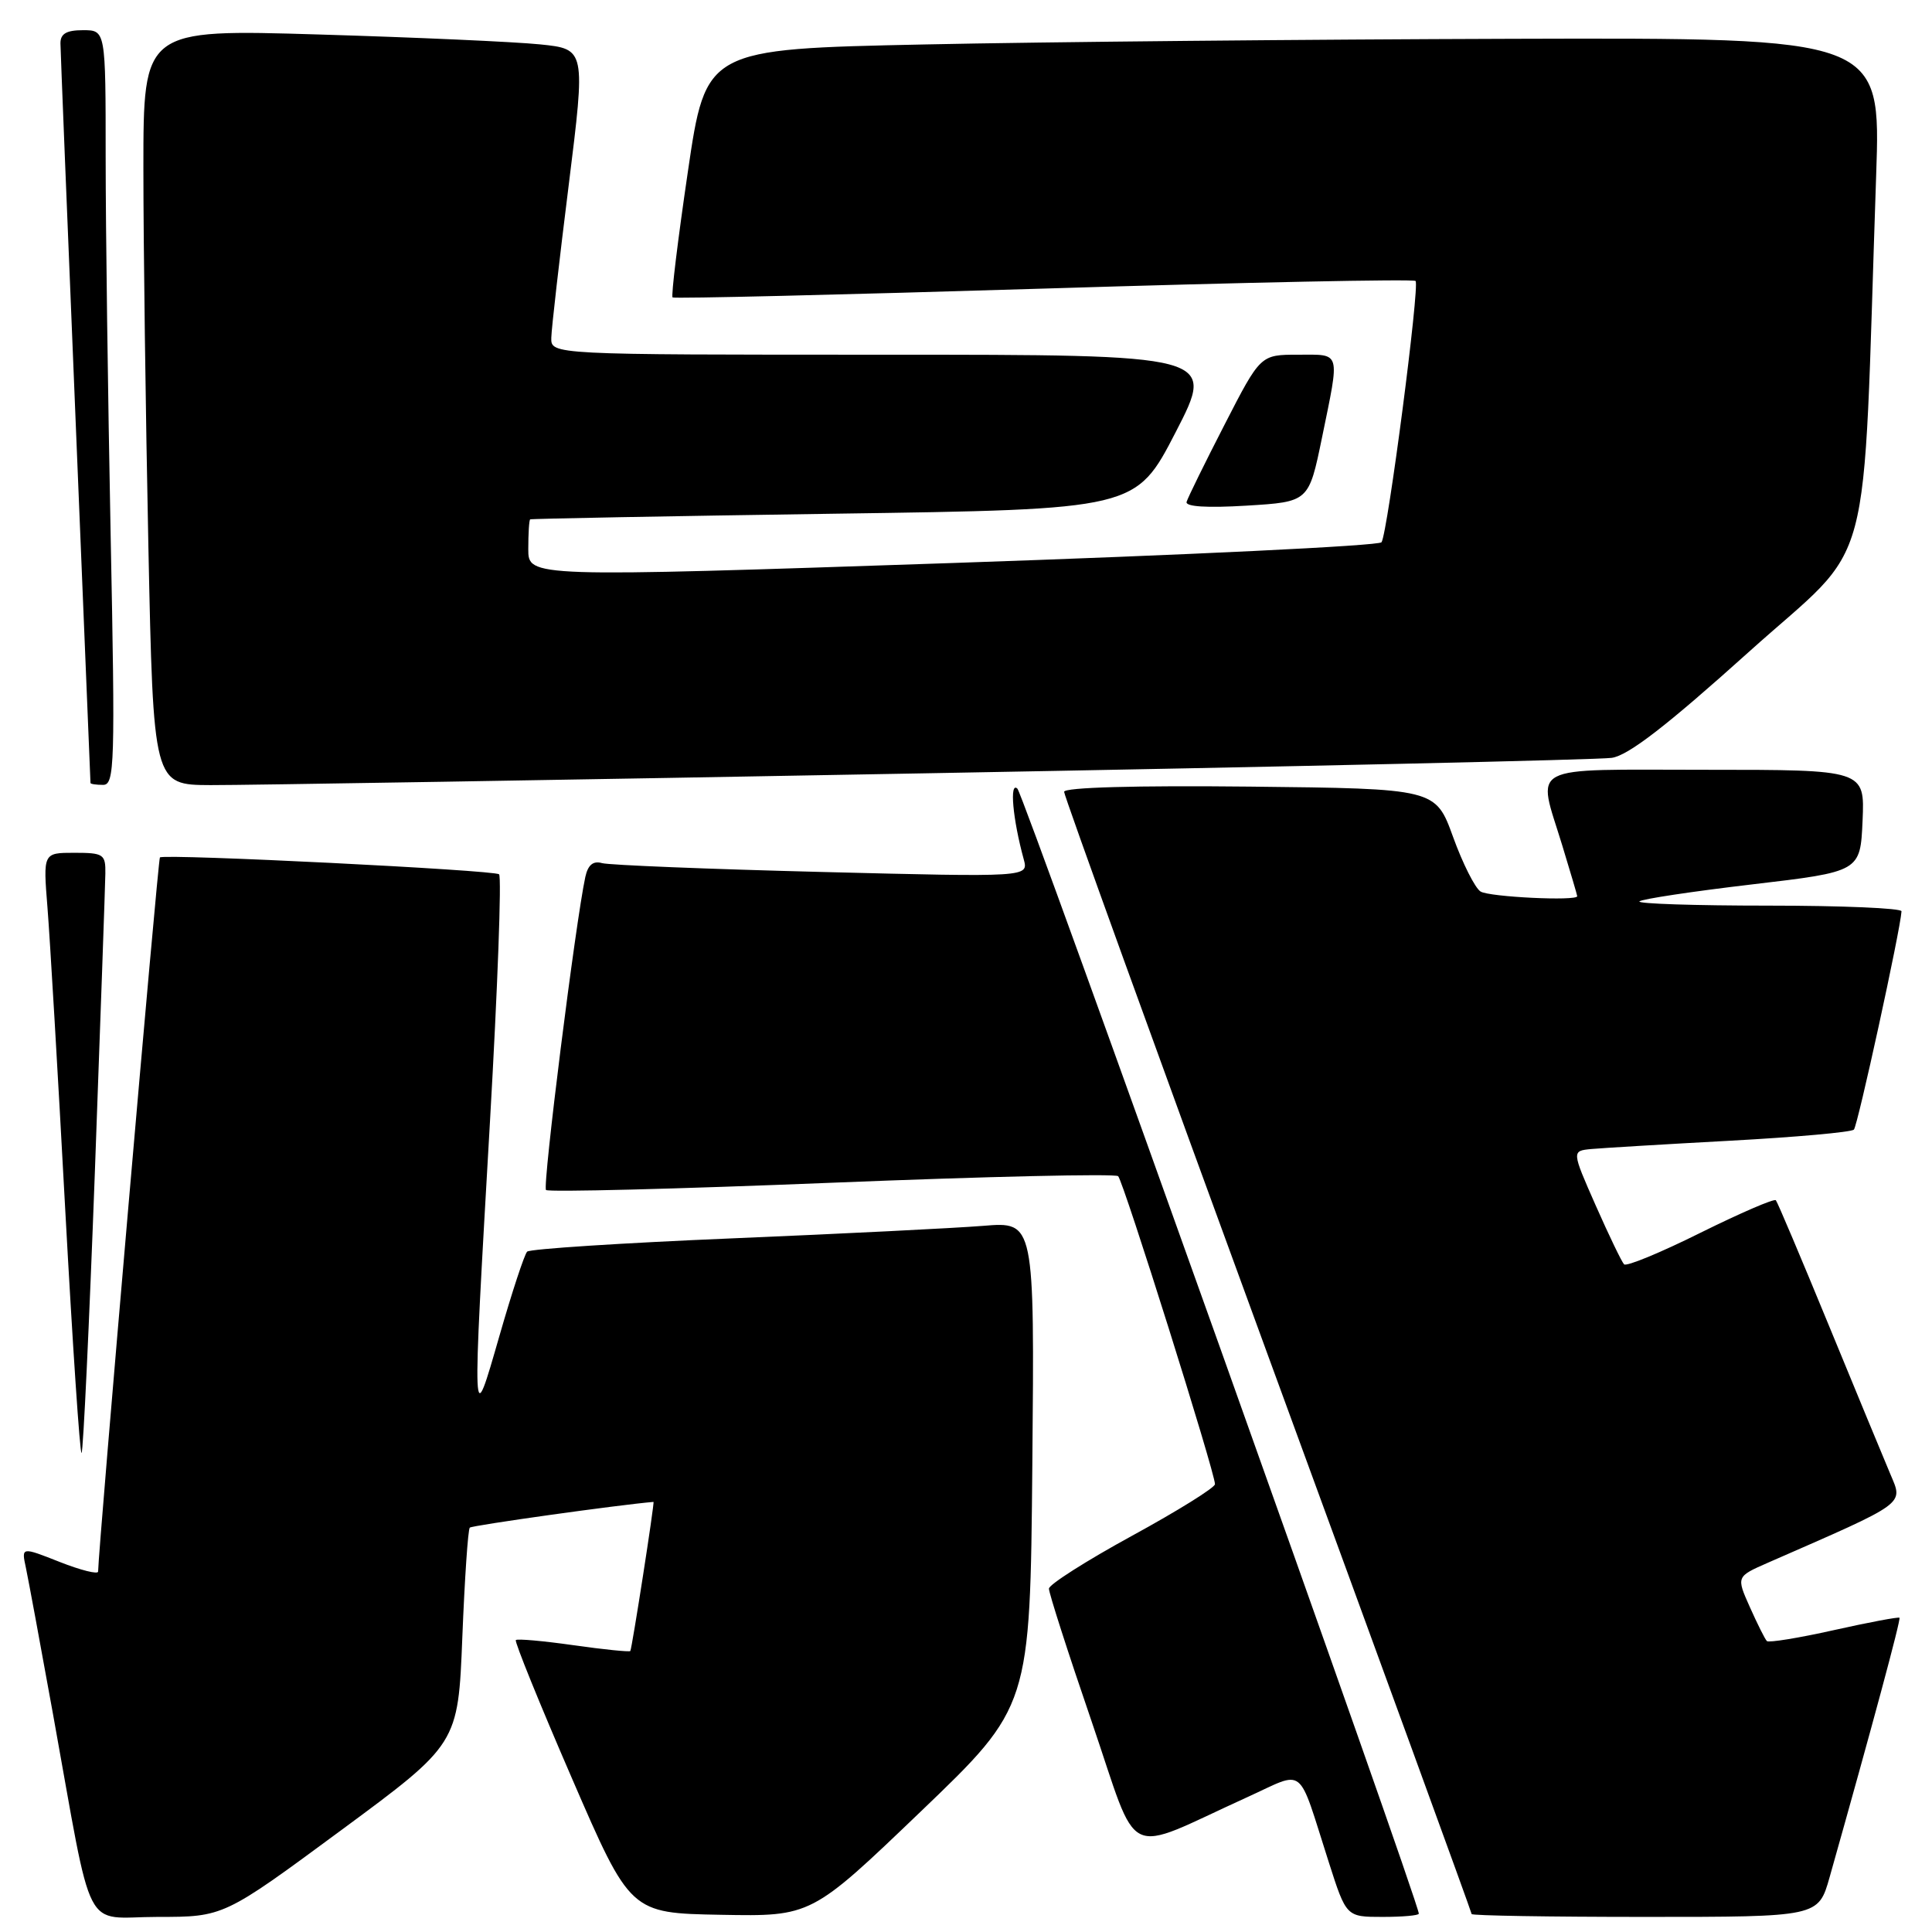 <?xml version="1.0" encoding="UTF-8" standalone="no"?>
<!DOCTYPE svg PUBLIC "-//W3C//DTD SVG 1.1//EN" "http://www.w3.org/Graphics/SVG/1.1/DTD/svg11.dtd" >
<svg xmlns="http://www.w3.org/2000/svg" xmlns:xlink="http://www.w3.org/1999/xlink" version="1.1" viewBox="0 0 256 256">
 <g >
 <path fill="currentColor"
d=" M 45.17 242.54 C 60.70 231.08 60.70 231.08 61.26 216.96 C 61.57 209.20 62.01 202.66 62.25 202.42 C 62.55 202.12 81.94 199.40 86.59 199.01 C 86.77 198.99 83.73 218.50 83.52 218.77 C 83.40 218.91 80.01 218.57 76.00 218.00 C 71.99 217.43 68.54 217.12 68.35 217.32 C 68.16 217.51 71.49 225.73 75.76 235.58 C 83.52 253.50 83.52 253.50 95.51 253.72 C 107.50 253.94 107.50 253.94 122.00 240.04 C 136.50 226.14 136.50 226.14 136.79 194.01 C 137.08 161.87 137.08 161.87 130.29 162.43 C 126.56 162.73 111.58 163.48 97.00 164.09 C 82.42 164.70 70.21 165.49 69.85 165.85 C 69.49 166.21 67.84 171.22 66.18 177.00 C 62.51 189.73 62.53 190.25 64.93 148.50 C 65.94 130.90 66.48 116.21 66.13 115.85 C 65.59 115.29 22.03 113.12 21.19 113.61 C 20.94 113.75 13.02 205.38 13.00 208.24 C 13.00 208.64 10.71 208.07 7.92 206.97 C 2.83 204.96 2.83 204.96 3.43 207.73 C 3.75 209.25 5.36 217.93 7.00 227.00 C 12.46 257.18 10.83 254.00 20.89 254.00 C 29.64 254.00 29.64 254.00 45.17 242.54 Z  M 188.00 253.57 C 188.00 251.99 135.66 105.30 134.81 104.50 C 133.74 103.49 134.19 108.54 135.65 113.86 C 136.29 116.23 136.29 116.23 108.90 115.54 C 93.83 115.16 80.73 114.63 79.78 114.37 C 78.60 114.03 77.91 114.60 77.56 116.19 C 76.28 122.07 71.86 157.19 72.35 157.68 C 72.65 157.98 89.68 157.55 110.20 156.72 C 130.71 155.89 147.80 155.50 148.16 155.85 C 148.86 156.53 161.01 195.18 160.99 196.66 C 160.99 197.12 156.04 200.20 150.00 203.50 C 143.96 206.80 139.01 209.95 138.99 210.50 C 138.97 211.05 141.52 218.99 144.66 228.14 C 151.09 246.93 148.58 245.72 165.28 238.13 C 173.09 234.59 171.85 233.59 176.07 246.75 C 178.39 254.00 178.39 254.00 183.20 254.00 C 185.84 254.00 188.00 253.81 188.00 253.57 Z  M 242.43 248.75 C 248.08 228.73 251.90 214.57 251.69 214.36 C 251.56 214.23 247.65 214.96 243.00 216.00 C 238.35 217.04 234.36 217.69 234.12 217.45 C 233.88 217.22 232.87 215.20 231.87 212.96 C 230.06 208.91 230.06 208.91 234.28 207.06 C 252.86 198.93 252.20 199.42 250.46 195.28 C 249.58 193.20 245.90 184.30 242.28 175.50 C 238.66 166.70 235.53 159.29 235.31 159.04 C 235.10 158.79 230.61 160.73 225.34 163.34 C 220.08 165.96 215.51 167.85 215.20 167.53 C 214.89 167.22 213.20 163.71 211.44 159.73 C 208.25 152.50 208.25 152.50 210.87 152.25 C 212.32 152.12 220.60 151.62 229.27 151.15 C 237.94 150.68 245.31 150.02 245.65 149.68 C 246.15 149.18 251.82 123.21 251.96 120.75 C 251.98 120.34 244.05 120.00 234.33 120.00 C 224.62 120.00 216.92 119.75 217.23 119.44 C 217.53 119.13 224.24 118.12 232.14 117.19 C 246.50 115.50 246.50 115.50 246.80 108.75 C 247.09 102.00 247.09 102.00 226.05 102.00 C 201.95 102.00 203.67 101.10 207.00 112.00 C 208.09 115.58 208.99 118.61 208.99 118.75 C 209.01 119.42 197.33 118.86 196.18 118.13 C 195.45 117.67 193.81 114.41 192.54 110.90 C 190.22 104.50 190.22 104.50 165.61 104.23 C 150.49 104.07 141.00 104.33 141.00 104.92 C 141.00 105.44 153.15 139.03 168.00 179.56 C 182.85 220.08 195.00 253.41 195.00 253.62 C 195.00 253.83 205.34 254.00 217.97 254.00 C 240.94 254.00 240.94 254.00 242.43 248.75 Z  M 12.57 155.31 C 13.31 135.07 13.94 117.26 13.96 115.75 C 14.00 113.19 13.72 113.00 9.85 113.00 C 5.71 113.00 5.71 113.00 6.29 120.25 C 6.61 124.24 7.67 142.22 8.64 160.21 C 9.62 178.20 10.59 192.74 10.81 192.52 C 11.03 192.30 11.82 175.56 12.57 155.31 Z  M 14.66 70.84 C 14.30 52.60 14.00 30.10 14.00 20.84 C 14.00 4.00 14.00 4.00 11.00 4.00 C 8.80 4.00 8.00 4.47 8.01 5.75 C 8.02 6.71 8.92 29.10 10.01 55.50 C 11.09 81.90 11.99 103.61 11.99 103.75 C 12.00 103.89 12.75 104.00 13.66 104.00 C 15.19 104.00 15.27 101.35 14.66 70.84 Z  M 123.00 102.46 C 171.12 101.59 211.88 100.67 213.56 100.42 C 215.76 100.11 220.87 96.15 231.70 86.41 C 248.59 71.21 246.72 78.21 248.60 23.25 C 249.23 5.00 249.23 5.00 200.37 5.14 C 173.49 5.22 138.46 5.55 122.52 5.89 C 93.53 6.50 93.53 6.50 91.14 22.79 C 89.82 31.75 88.91 39.23 89.12 39.41 C 89.33 39.59 111.45 39.06 138.29 38.24 C 165.12 37.41 187.29 36.96 187.57 37.23 C 188.15 37.81 183.88 70.60 183.06 71.85 C 182.75 72.32 157.19 73.55 126.25 74.60 C 70.00 76.50 70.00 76.50 70.00 72.75 C 70.00 70.69 70.11 68.92 70.25 68.82 C 70.39 68.73 88.50 68.39 110.50 68.07 C 150.50 67.50 150.50 67.50 155.79 57.25 C 161.07 47.00 161.07 47.00 117.04 47.00 C 73.00 47.00 73.00 47.00 73.05 44.75 C 73.08 43.51 74.12 34.40 75.36 24.50 C 77.60 6.50 77.60 6.50 71.55 5.88 C 68.22 5.54 55.04 4.95 42.25 4.57 C 19.00 3.87 19.00 3.87 19.00 22.27 C 19.00 32.39 19.30 54.92 19.66 72.34 C 20.32 104.00 20.32 104.00 27.91 104.03 C 32.09 104.05 74.88 103.34 123.00 102.46 Z  M 175.17 58.00 C 177.56 46.34 177.74 47.00 172.01 47.00 C 167.02 47.00 167.02 47.00 162.27 56.25 C 159.65 61.34 157.39 65.95 157.23 66.50 C 157.05 67.14 159.93 67.32 165.18 67.00 C 173.42 66.50 173.42 66.50 175.17 58.00 Z "/>
</g>
</svg>